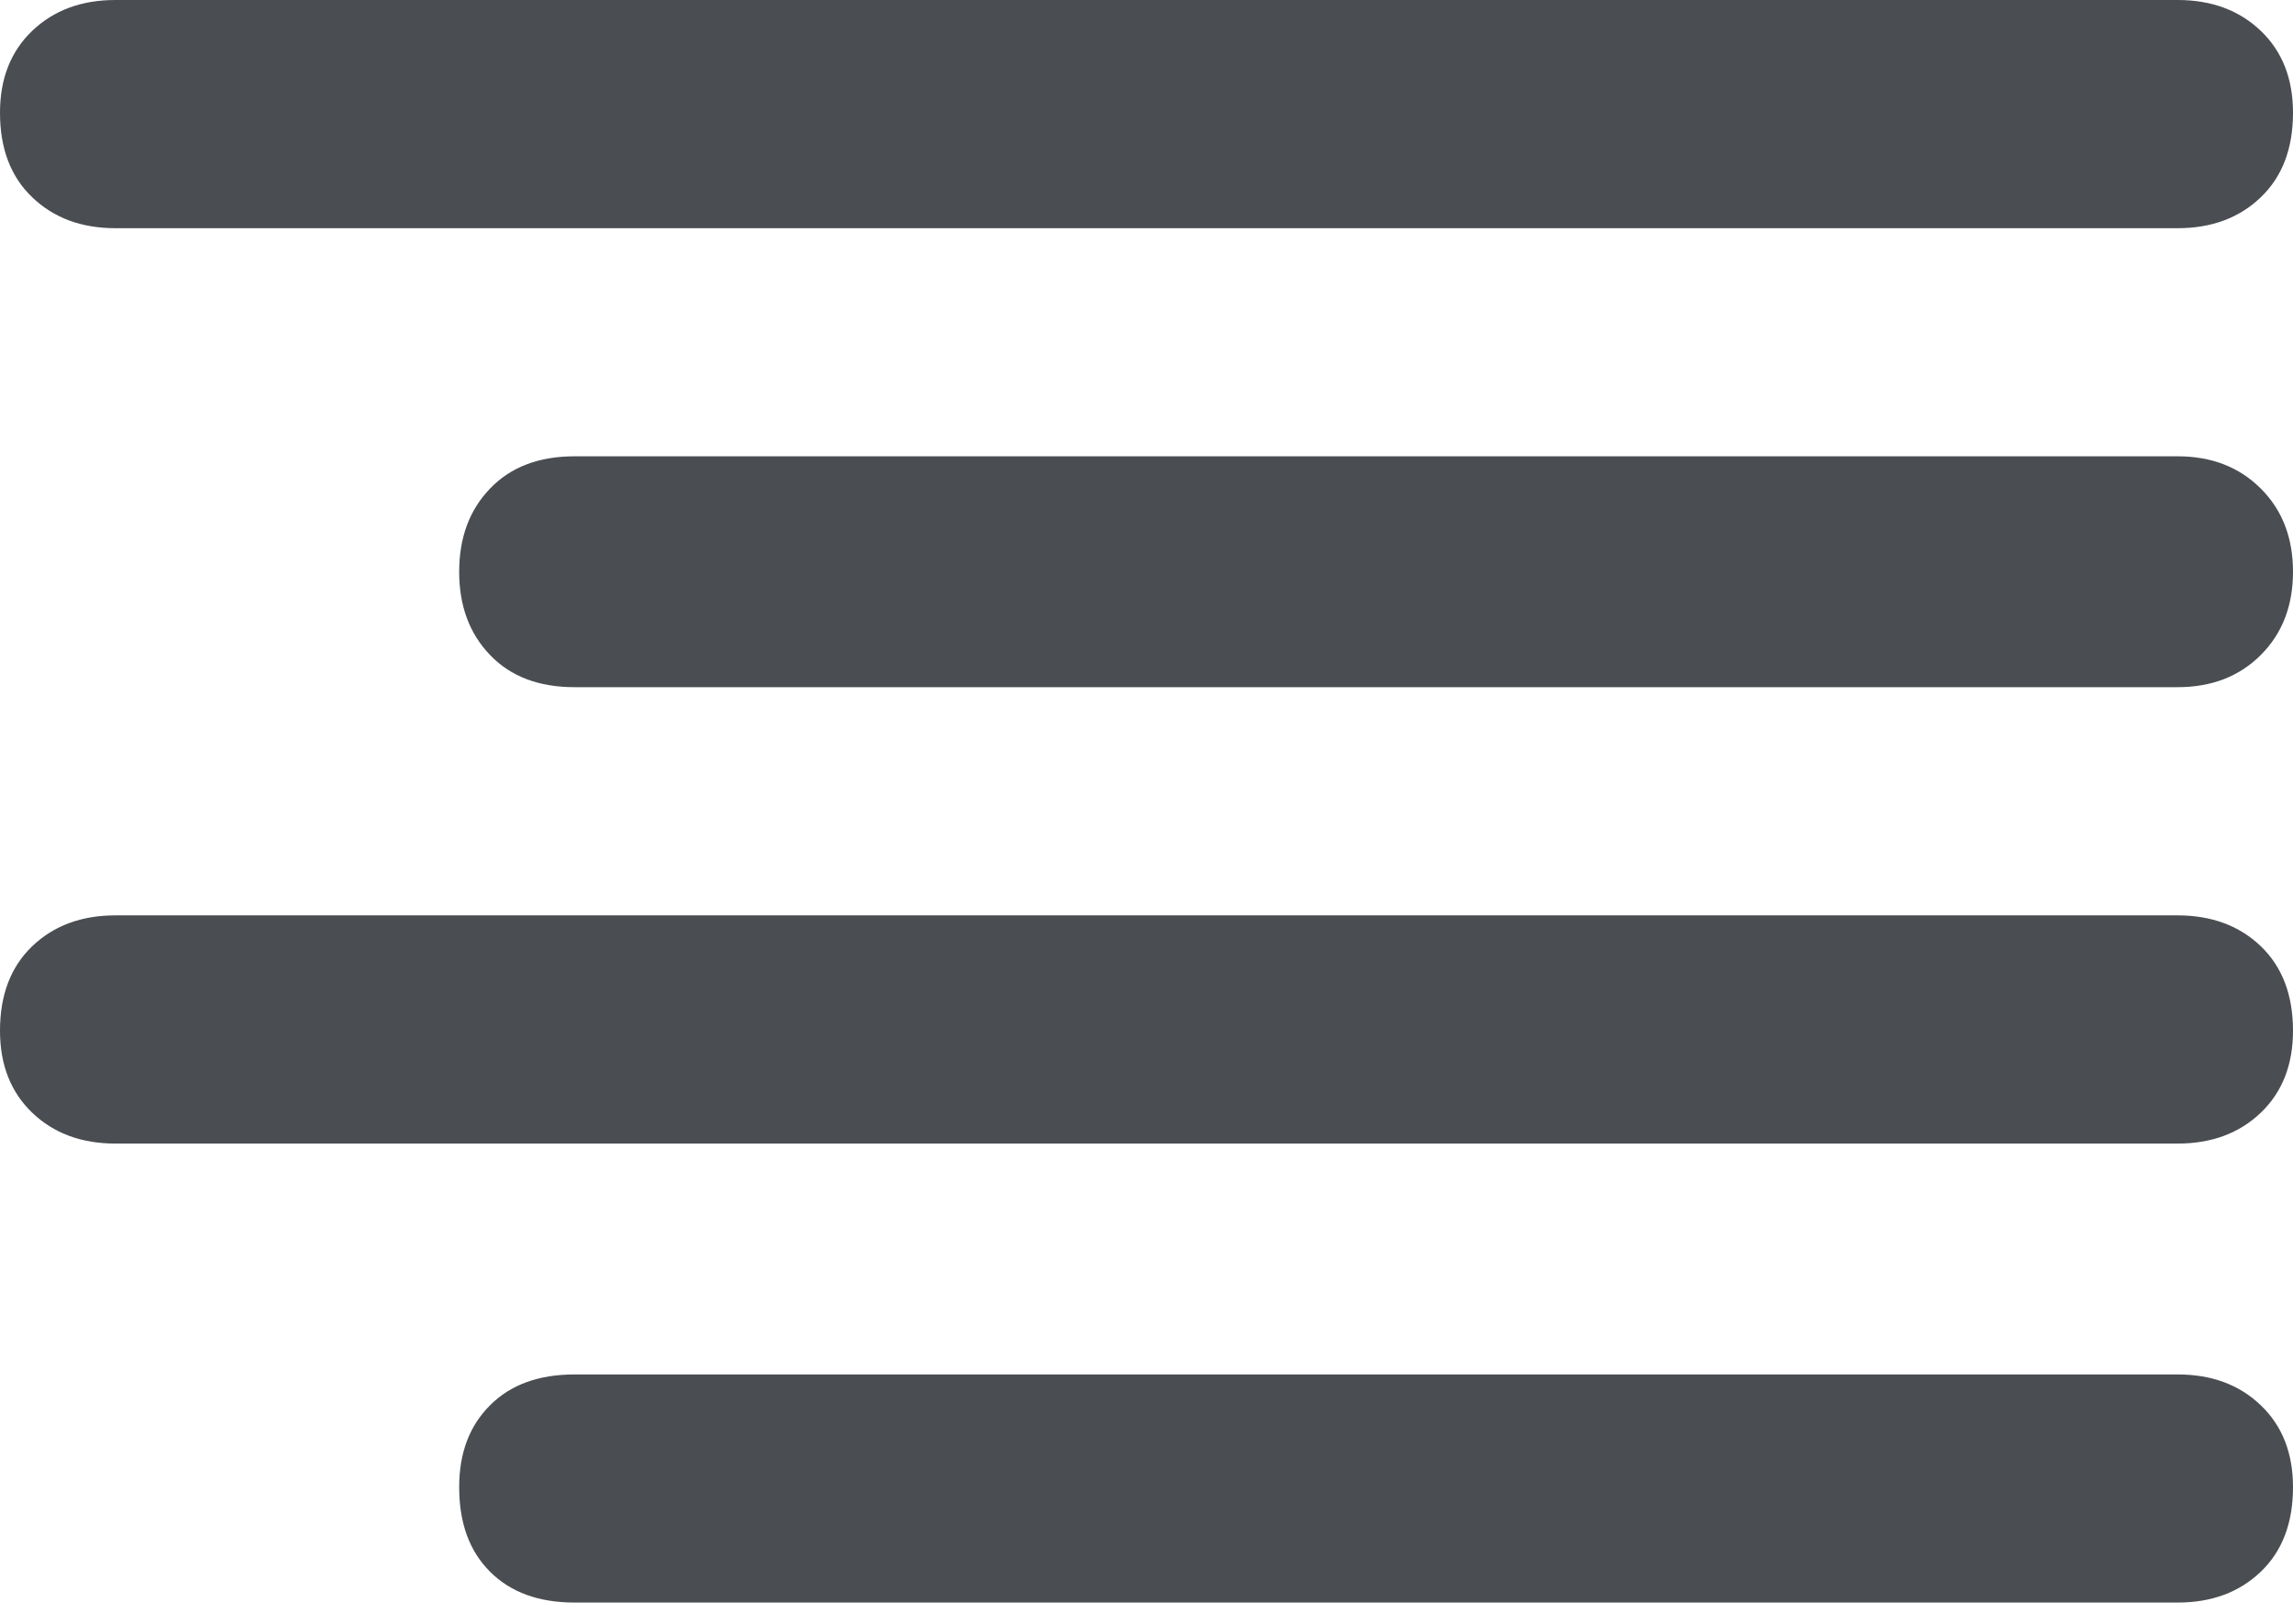 <svg width="24" height="17" viewBox="0 0 24 17" fill="none" xmlns="http://www.w3.org/2000/svg">
<path id="Vector" d="M22.792 4.777H6.014C5.639 4.777 5.344 4.89 5.129 5.115C4.913 5.339 4.806 5.63 4.806 5.986C4.806 6.342 4.913 6.632 5.129 6.857C5.344 7.082 5.639 7.194 6.014 7.194H22.792C23.148 7.194 23.438 7.082 23.663 6.857C23.888 6.632 24 6.342 24 5.986C24 5.63 23.888 5.339 23.663 5.115C23.438 4.89 23.148 4.777 22.792 4.777ZM1.208 2.389H22.792C23.148 2.389 23.438 2.281 23.663 2.065C23.888 1.85 24 1.555 24 1.18C24 0.824 23.888 0.538 23.663 0.323C23.438 0.108 23.148 -0 22.792 -0H1.208C0.852 -0 0.562 0.108 0.337 0.323C0.112 0.538 0 0.824 0 1.18C0 1.555 0.112 1.85 0.337 2.065C0.562 2.281 0.852 2.389 1.208 2.389ZM22.792 9.583H1.208C0.852 9.583 0.562 9.691 0.337 9.906C0.112 10.122 0 10.417 0 10.791C0 11.147 0.112 11.433 0.337 11.649C0.562 11.864 0.852 11.972 1.208 11.972H22.792C23.148 11.972 23.438 11.864 23.663 11.649C23.888 11.433 24 11.147 24 10.791C24 10.417 23.888 10.122 23.663 9.906C23.438 9.691 23.148 9.583 22.792 9.583ZM22.792 14.389H6.014C5.639 14.389 5.344 14.496 5.129 14.712C4.913 14.927 4.806 15.213 4.806 15.569C4.806 15.944 4.913 16.239 5.129 16.454C5.344 16.67 5.639 16.777 6.014 16.777H22.792C23.148 16.777 23.438 16.67 23.663 16.454C23.888 16.239 24 15.944 24 15.569C24 15.213 23.888 14.927 23.663 14.712C23.438 14.496 23.148 14.389 22.792 14.389Z" fill="#4A4D51"/>
</svg>
